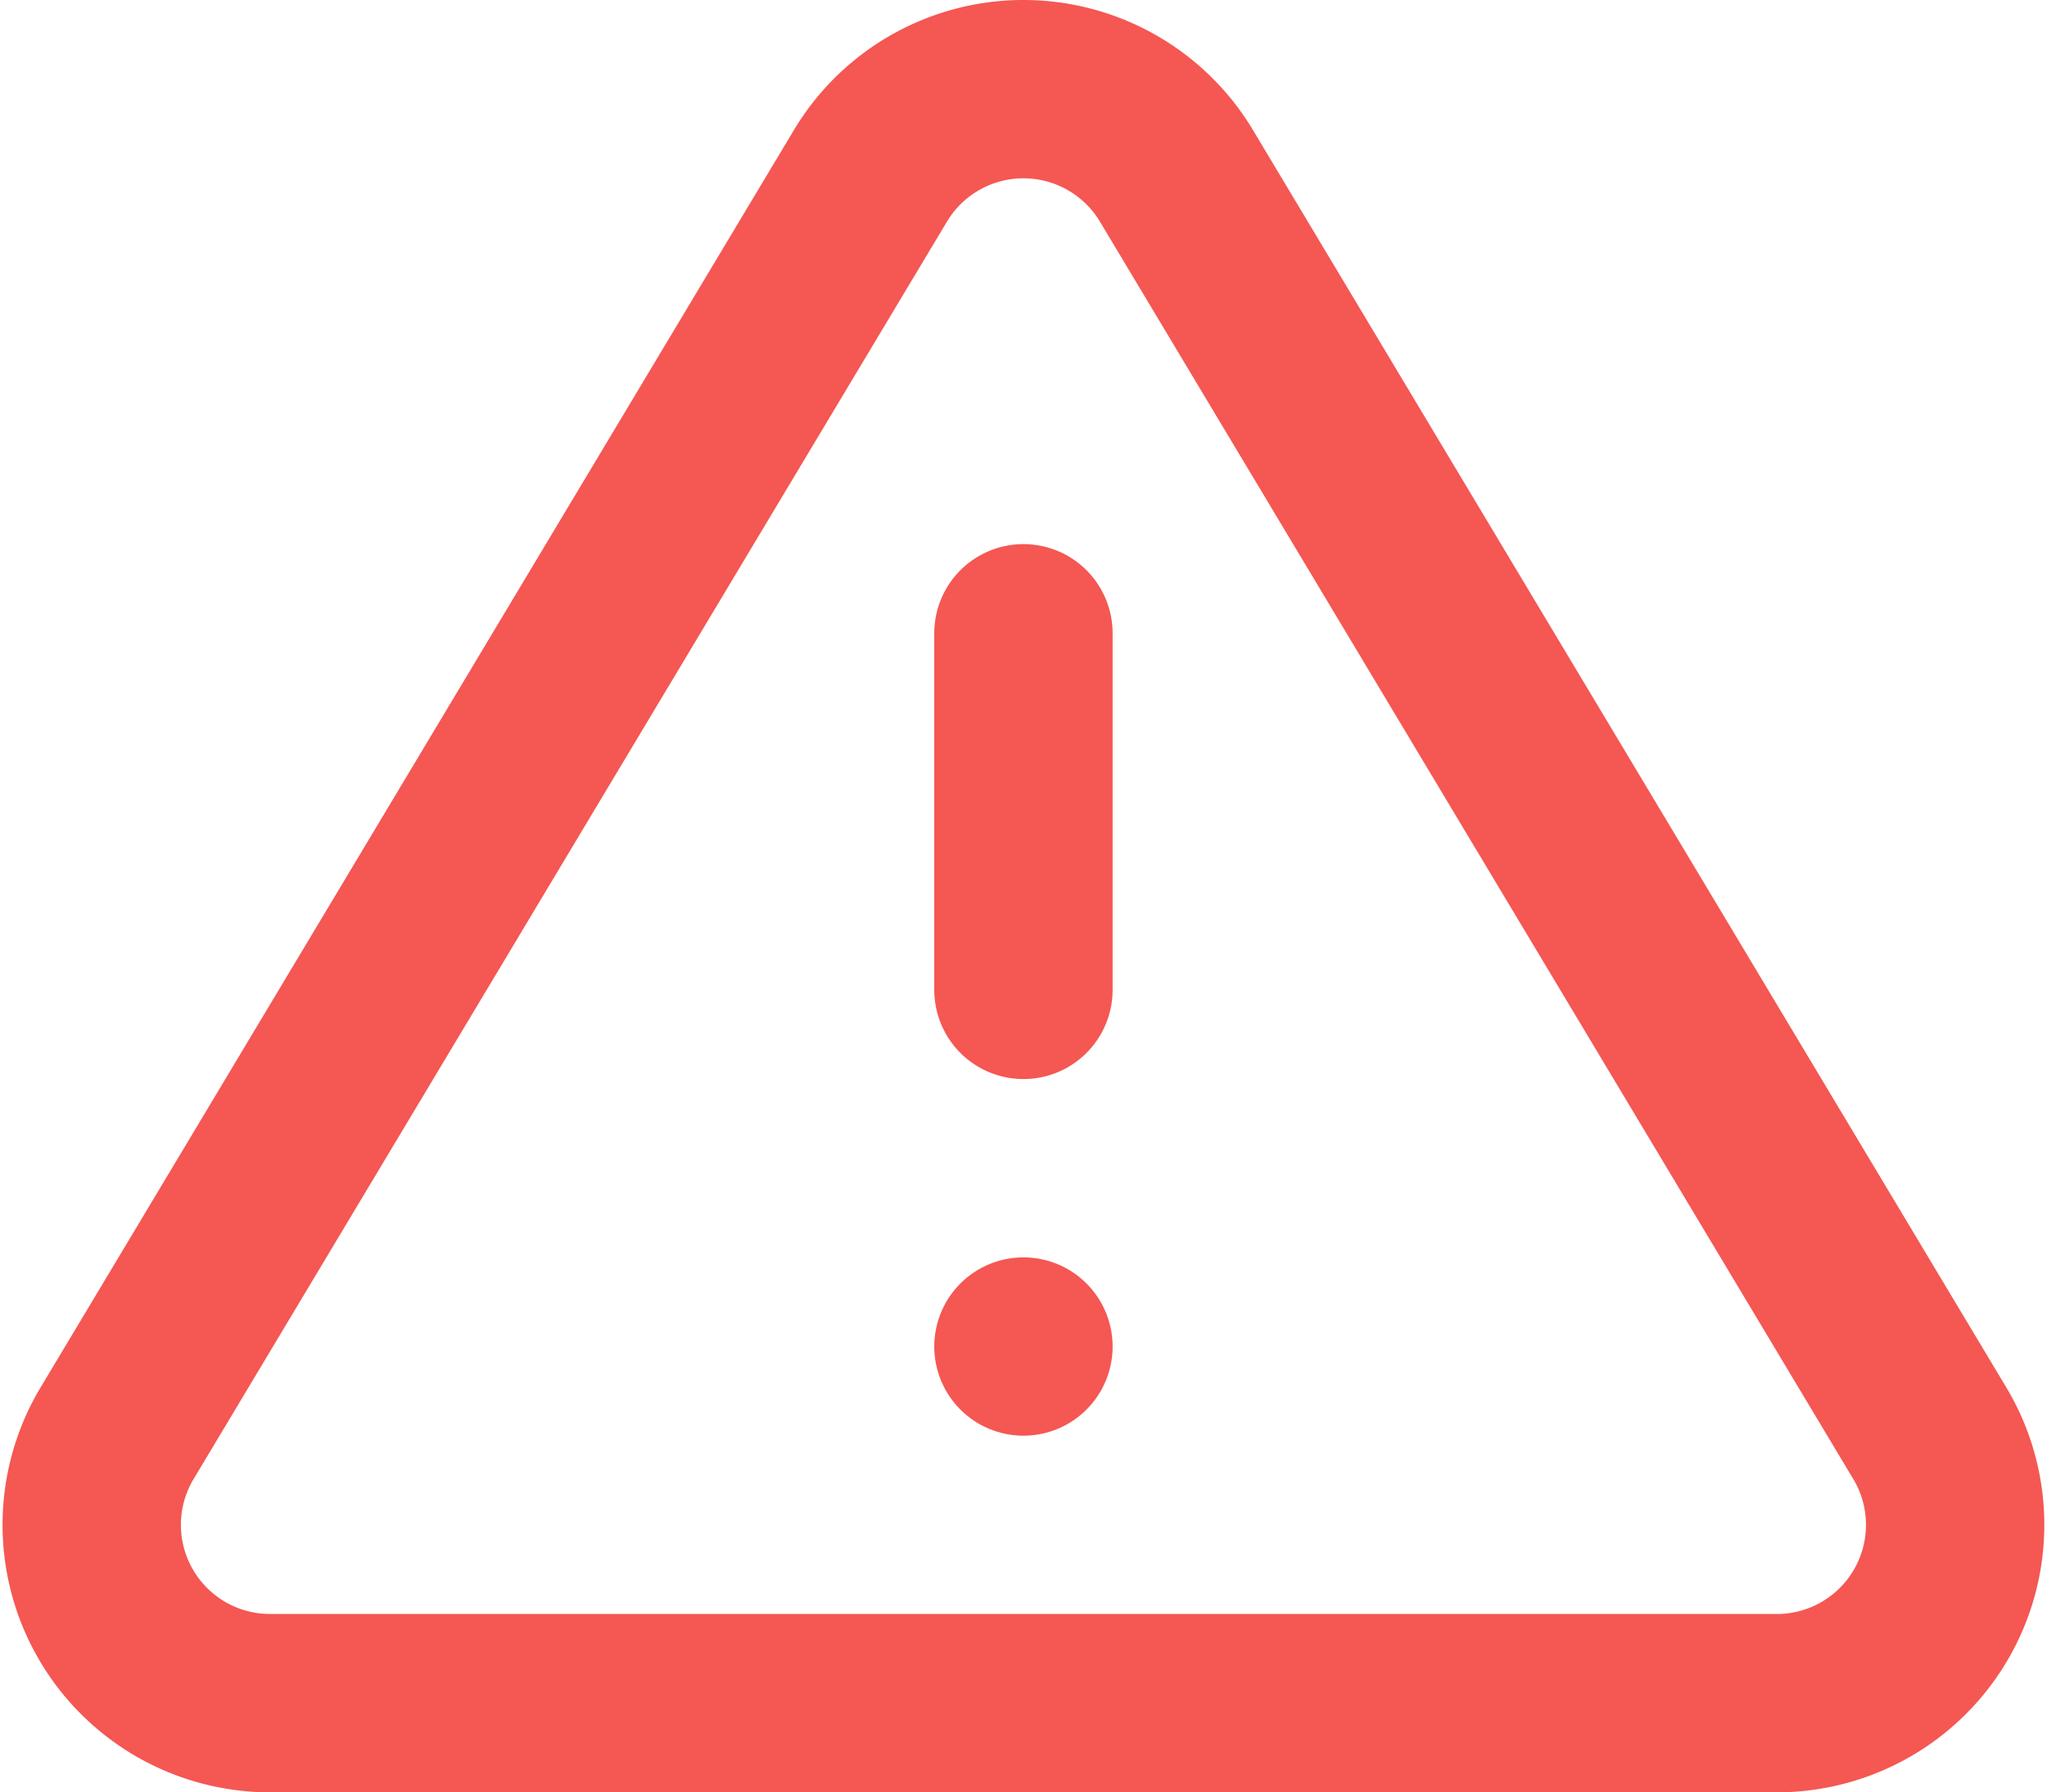 <svg xmlns="http://www.w3.org/2000/svg" width="34.432" height="30.154" viewBox="0 0 34.432 30.154"><defs><style>.a{fill:none;stroke:#f55753;stroke-linecap:round;stroke-linejoin:round;stroke-width:3px;}</style></defs><g transform="translate(-0.785 -2.846)"><path class="a" d="M15.435,5.79,2.73,27A3,3,0,0,0,5.3,31.5H30.7A3,3,0,0,0,33.27,27L20.565,5.79a3,3,0,0,0-5.13,0Z"/><path class="a" d="M18,13.5v6"/><path class="a" d="M18,25.5h0"/></g></svg>